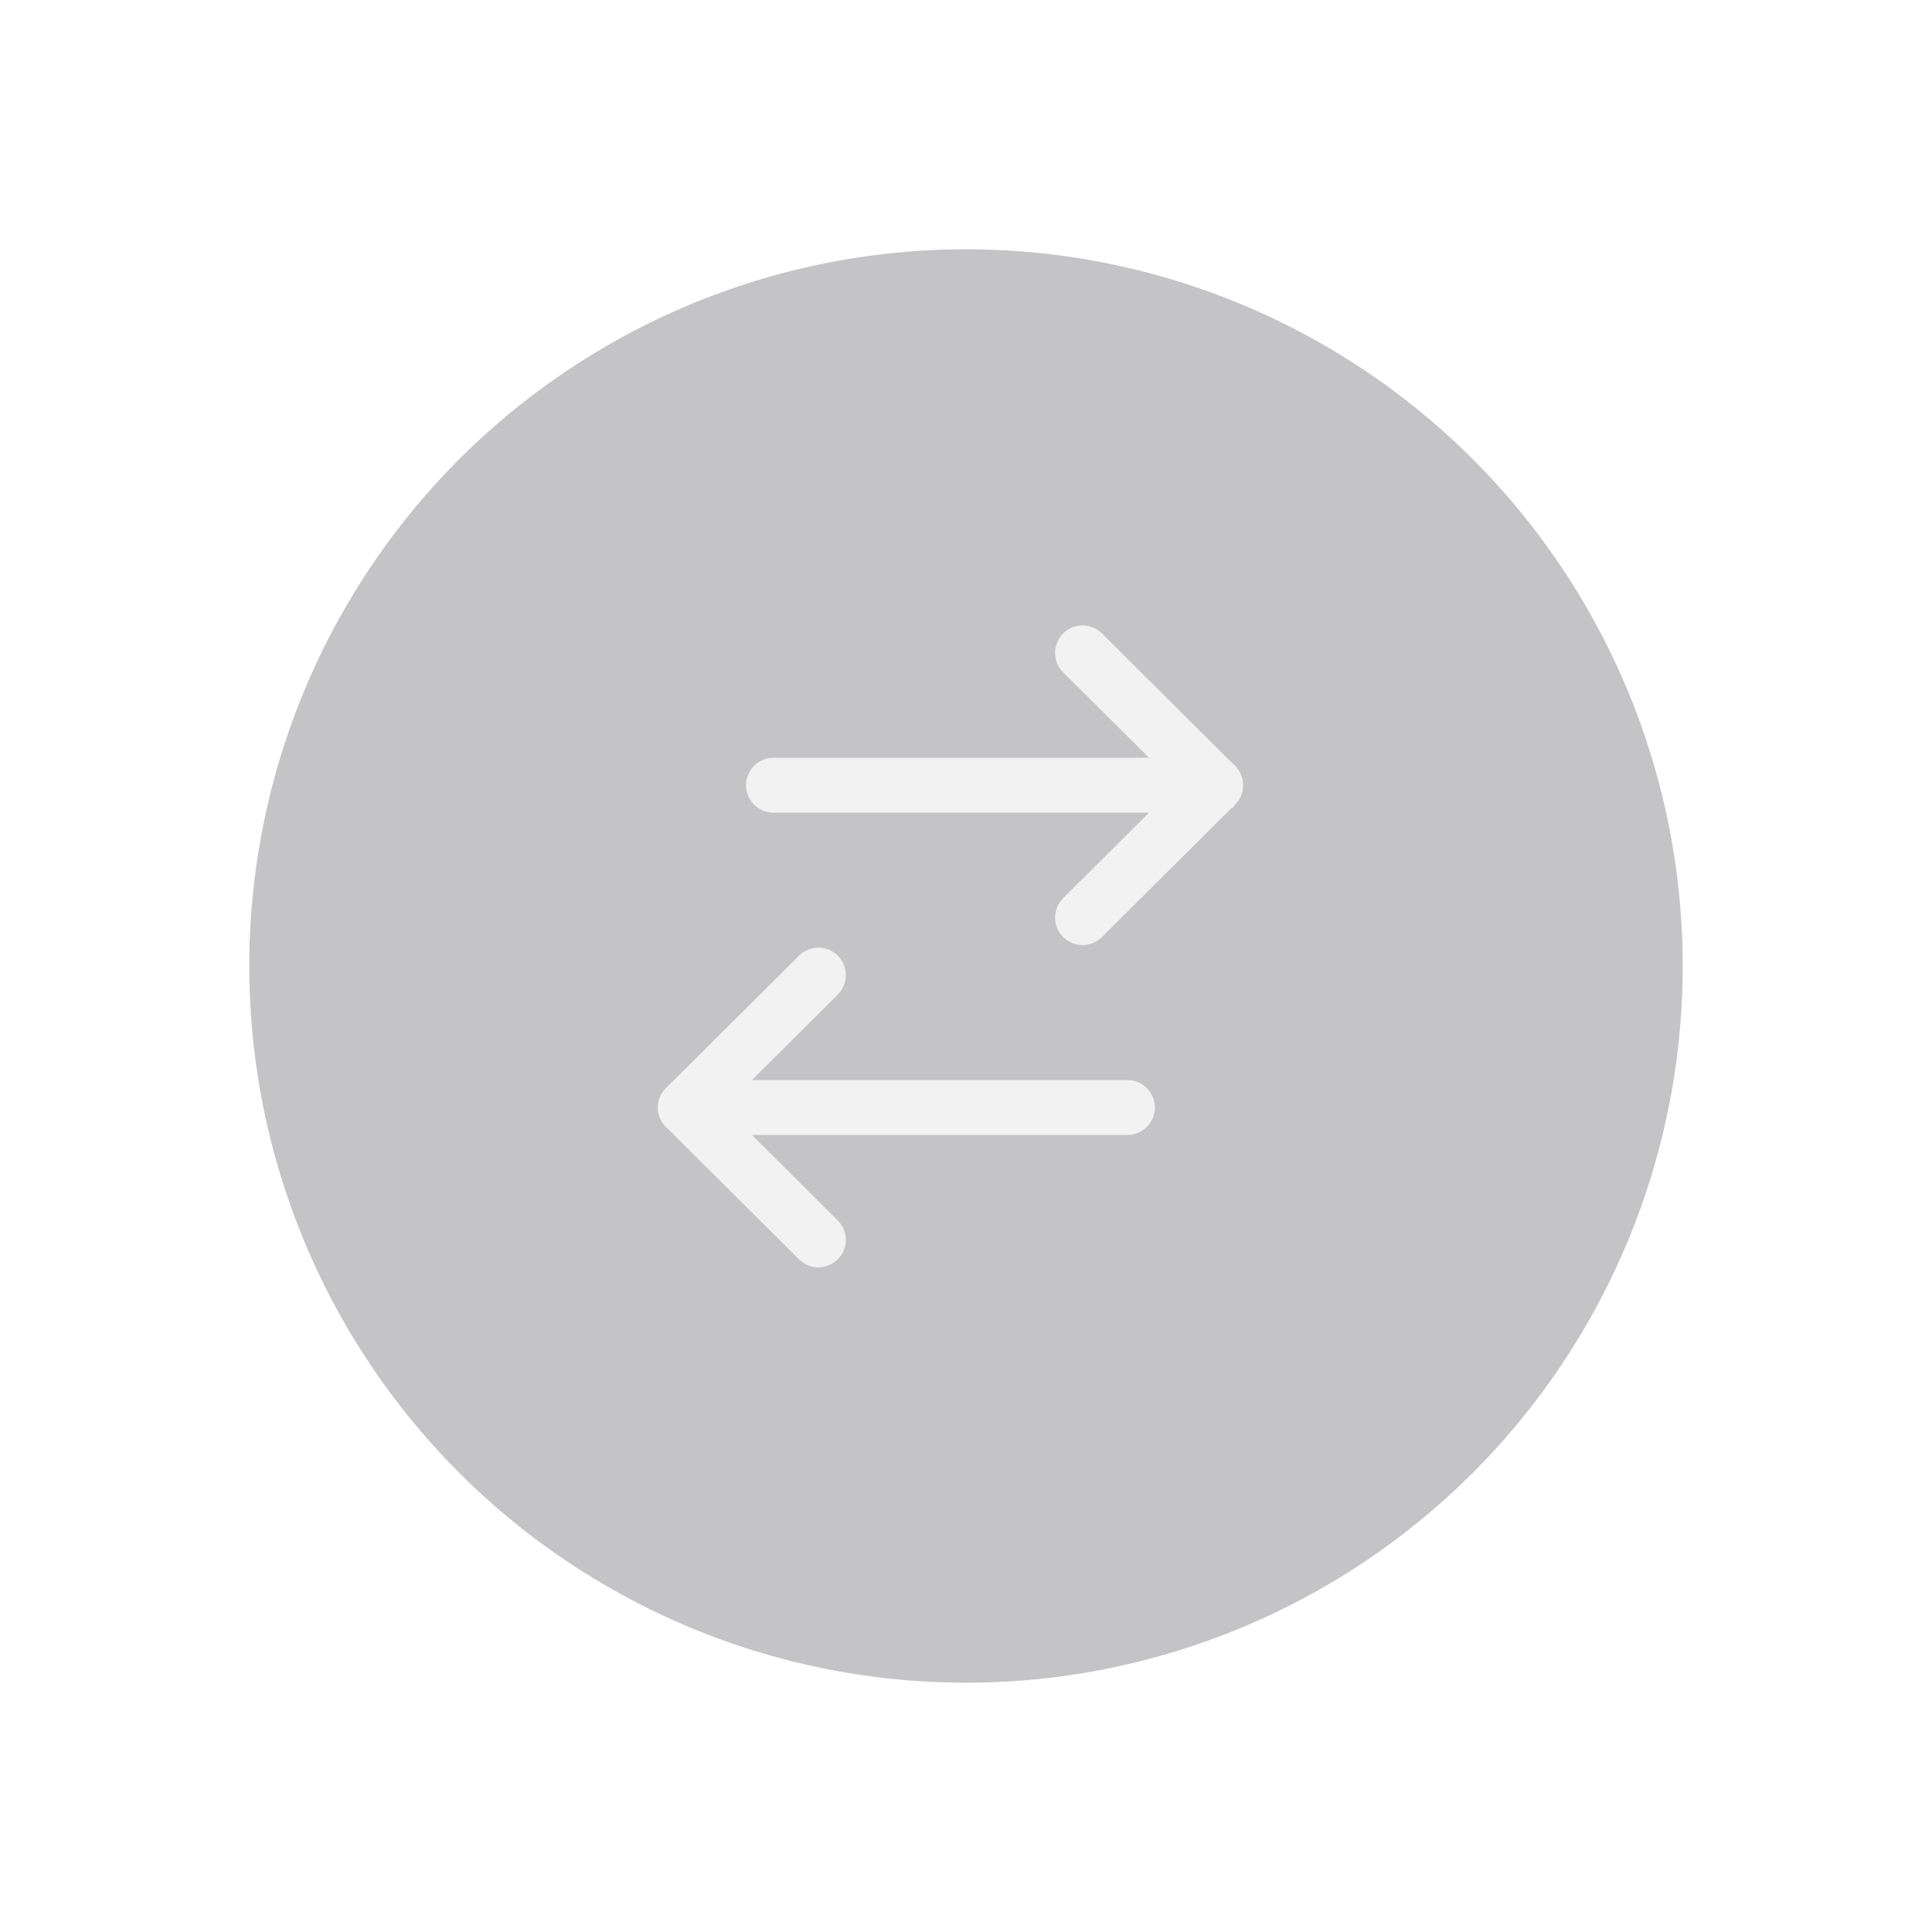 <svg width="62" height="62" viewBox="0 0 62 62" fill="none" xmlns="http://www.w3.org/2000/svg">
<g filter="url(#filter0_d)">
<circle cx="31" cy="31" r="23" fill="#454248" fill-opacity="0.32"/>
<path d="M36.291 36.365L36.291 36.366L36.294 36.365C36.7 36.31 37.012 35.962 37.012 35.541C37.012 35.082 36.64 34.71 36.181 34.71L21.996 34.71L21.996 34.71L21.993 34.71L21.887 34.718L21.887 34.717L21.883 34.718C21.477 34.773 21.165 35.121 21.165 35.541C21.165 36.001 21.537 36.373 21.996 36.373L36.181 36.373L36.181 36.373L36.184 36.373L36.291 36.365Z" fill="#F2F2F2" stroke="#F2F2F2" stroke-width="0.1"/>
<path d="M25.767 40.456L25.767 40.456L25.77 40.458C26.096 40.699 26.557 40.671 26.852 40.375C27.176 40.05 27.174 39.524 26.849 39.2C26.849 39.2 26.849 39.2 26.849 39.2L23.174 35.541L26.849 31.883L26.849 31.883L26.852 31.88L26.927 31.793L26.928 31.793L26.93 31.79C27.172 31.465 27.146 31.003 26.852 30.707C26.528 30.382 26.002 30.38 25.676 30.704L21.409 34.952L21.409 34.952L21.406 34.955L21.33 35.042L21.33 35.042L21.328 35.045C21.085 35.371 21.112 35.835 21.409 36.13L25.676 40.378L25.676 40.378L25.679 40.38L25.767 40.456Z" fill="#F2F2F2" stroke="#F2F2F2" stroke-width="0.1"/>
<path d="M39.117 26.023L39.117 26.023L39.12 26.023C39.526 25.968 39.839 25.62 39.839 25.199C39.839 24.74 39.467 24.368 39.008 24.368L24.823 24.368L24.823 24.368L24.819 24.368L24.713 24.375L24.713 24.375L24.71 24.376C24.304 24.431 23.991 24.778 23.991 25.199C23.991 25.658 24.363 26.03 24.823 26.03L39.008 26.03L39.008 26.031L39.011 26.03L39.117 26.023Z" fill="#F2F2F2" stroke="#F2F2F2" stroke-width="0.1"/>
<path d="M39.673 25.698L39.673 25.698L39.676 25.695C39.918 25.369 39.892 24.906 39.595 24.61L35.327 20.363L35.328 20.362L35.325 20.36L35.237 20.285L35.237 20.285L35.234 20.282C34.908 20.042 34.446 20.069 34.152 20.365L34.152 20.365L34.149 20.368L34.074 20.456L34.074 20.456L34.072 20.459C33.831 20.785 33.859 21.246 34.154 21.541L34.154 21.541L37.831 25.199L34.154 28.858L34.154 28.858L34.152 28.861L34.076 28.948L34.076 28.948L34.074 28.951C33.832 29.276 33.857 29.738 34.152 30.034C34.476 30.359 35.002 30.36 35.327 30.036L39.595 25.788L39.595 25.789L39.597 25.786L39.673 25.698Z" fill="#F2F2F2" stroke="#F2F2F2" stroke-width="0.1"/>
</g>
<defs>
<filter id="filter0_d" x="0" y="0" width="62" height="62" filterUnits="userSpaceOnUse" color-interpolation-filters="sRGB">
<feFlood flood-opacity="0" result="BackgroundImageFix"/>
<feColorMatrix in="SourceAlpha" type="matrix" values="0 0 0 0 0 0 0 0 0 0 0 0 0 0 0 0 0 0 127 0" result="hardAlpha"/>
<feOffset/>
<feGaussianBlur stdDeviation="4"/>
<feComposite in2="hardAlpha" operator="out"/>
<feColorMatrix type="matrix" values="0 0 0 0 0.454 0 0 0 0 0.454 0 0 0 0 0.454 0 0 0 0.32 0"/>
<feBlend mode="normal" in2="BackgroundImageFix" result="effect1_dropShadow"/>
<feBlend mode="normal" in="SourceGraphic" in2="effect1_dropShadow" result="shape"/>
</filter>
</defs>
</svg>
